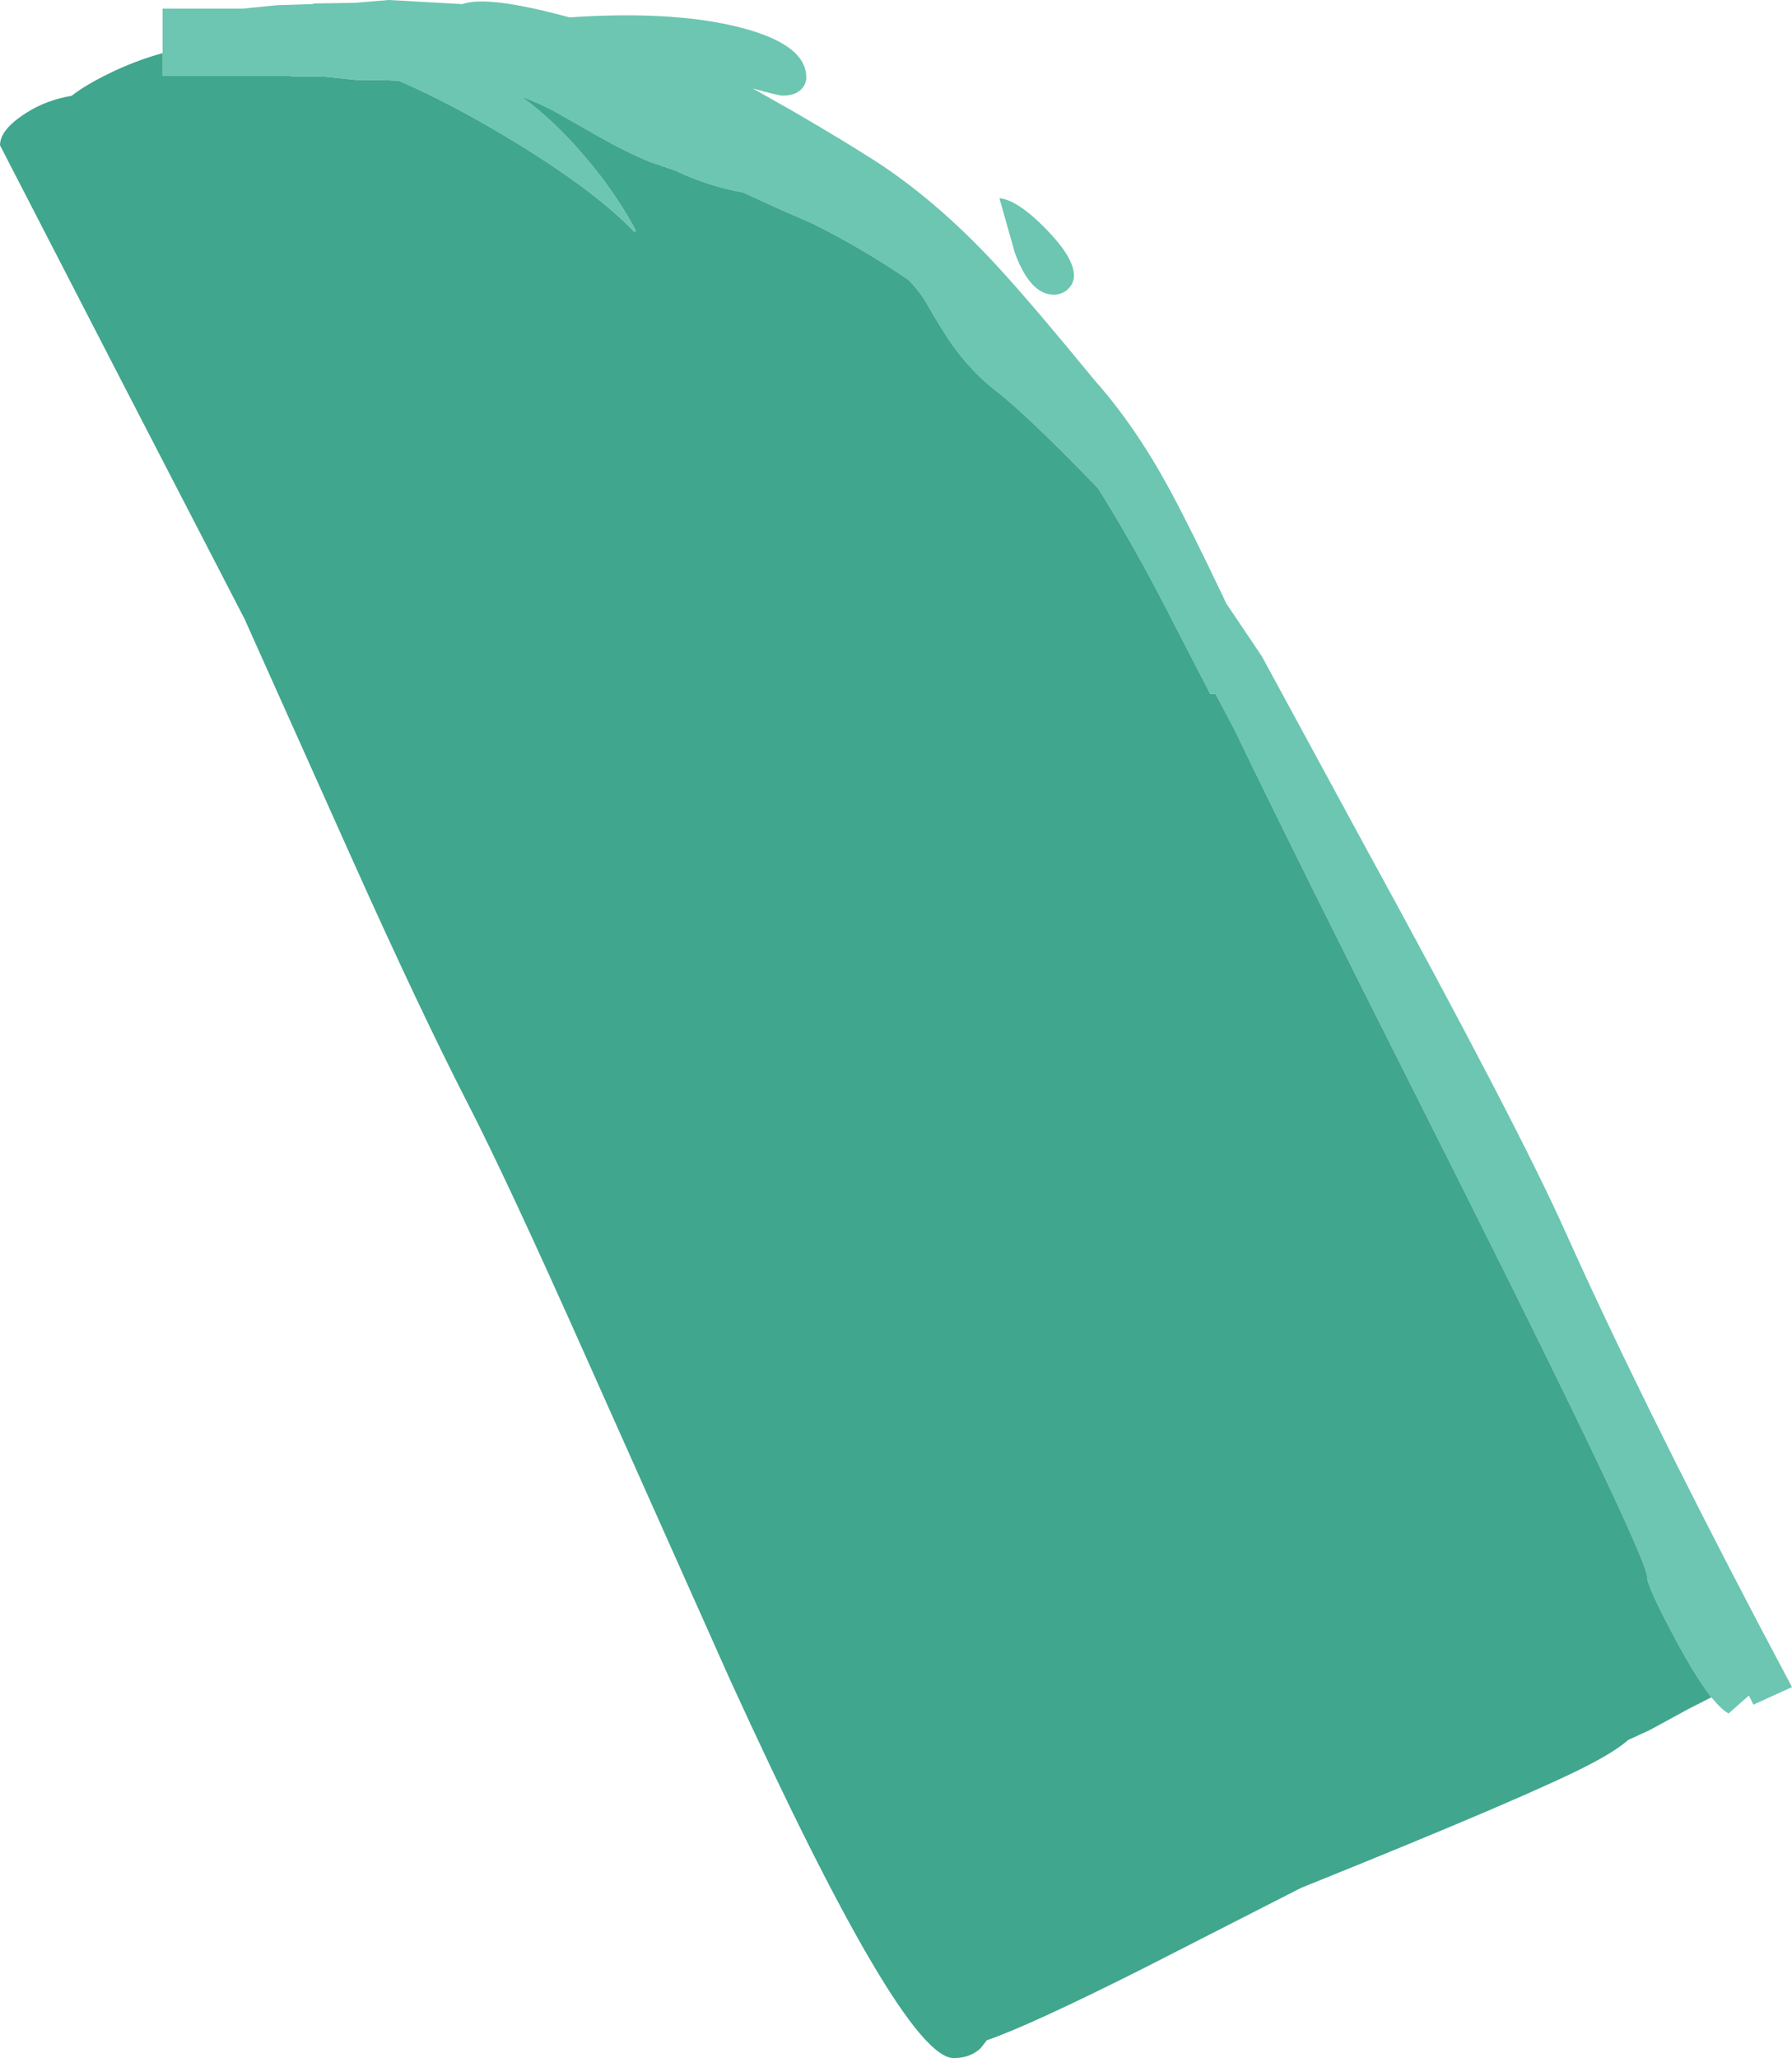 <?xml version="1.0" encoding="UTF-8" standalone="no"?>
<svg xmlns:ffdec="https://www.free-decompiler.com/flash" xmlns:xlink="http://www.w3.org/1999/xlink" ffdec:objectType="frame" height="474.6px" width="413.4px" xmlns="http://www.w3.org/2000/svg">
  <g transform="matrix(1.0, 0.0, 0.0, 1.0, 0.0, 0.0)">
    <use ffdec:characterId="1020" height="474.6" transform="matrix(1.0, 0.0, 0.0, 1.0, 0.0, 0.0)" width="413.4" xlink:href="#shape0"/>
  </g>
  <defs>
    <g id="shape0" transform="matrix(1.0, 0.0, 0.0, 1.0, 0.0, 0.0)">
      <path d="M37.5 12.25 L37.5 2.0 55.9 2.0 63.95 1.2 72.0 0.95 72.55 0.8 81.95 0.65 89.65 0.0 106.65 0.95 Q112.3 -1.1 130.4 3.75 L131.4 4.0 Q154.5 2.45 169.6 6.05 186.0 9.95 186.0 17.85 186.0 19.2 185.1 20.3 183.7 22.05 180.55 22.05 179.6 22.05 173.65 20.4 L182.85 25.6 Q194.9 32.6 202.5 37.5 217.1 47.1 230.9 62.3 238.8 70.95 252.6 87.8 261.85 98.2 269.75 112.75 274.35 121.2 282.4 138.1 L282.85 139.1 291.1 151.35 314.5 194.45 Q350.35 259.9 361.25 284.35 378.25 322.2 405.8 374.7 L413.4 389.05 404.5 393.1 403.45 391.0 398.75 395.15 Q397.05 394.15 394.8 391.4 391.45 387.15 386.9 378.75 380.0 365.95 380.0 363.75 380.0 358.35 325.3 249.9 298.45 196.65 284.8 168.3 L280.4 160.0 279.2 160.05 270.8 143.8 Q262.2 126.8 253.35 112.65 236.9 95.65 229.9 90.25 224.35 86.0 219.85 79.75 217.55 76.55 213.45 69.45 212.2 67.3 209.65 64.6 198.6 57.05 187.0 51.35 L180.4 48.5 171.45 44.4 Q163.35 42.95 155.8 39.35 L149.95 37.35 Q144.5 35.1 138.05 31.45 L127.85 25.65 Q124.2 23.7 120.3 22.3 126.2 26.55 131.95 32.75 141.15 42.75 146.7 53.2 L146.35 53.5 Q136.9 43.6 116.6 31.45 103.75 23.75 92.05 18.65 87.2 18.35 82.9 18.5 L74.4 17.65 67.8 17.65 65.9 17.45 37.5 17.45 37.5 12.25 M243.1 67.95 Q237.7 67.95 234.15 58.4 L230.55 45.7 Q234.7 46.1 241.2 52.7 247.75 59.4 247.75 63.5 247.75 65.35 246.4 66.65 245.0 67.95 243.1 67.95" fill="#6cc6b1" fill-rule="evenodd" stroke="none"/>
      <path d="M394.8 391.4 L389.5 394.1 380.6 398.95 375.6 401.25 Q372.9 403.65 367.0 406.75 353.55 413.85 300.15 435.35 L263.6 454.0 Q237.65 467.05 227.65 470.5 L226.25 472.3 Q223.85 474.6 220.0 474.6 208.25 474.6 168.3 387.1 L135.75 314.2 Q117.05 272.2 107.8 254.25 96.9 233.0 81.5 198.7 L56.4 142.7 27.85 87.5 0.0 33.5 Q0.0 29.85 6.1 26.0 10.75 23.05 16.5 22.1 19.8 19.55 25.05 17.0 31.15 14.0 37.5 12.25 L37.5 17.45 65.9 17.45 67.8 17.65 74.4 17.65 82.9 18.5 Q87.2 18.35 92.05 18.65 103.75 23.75 116.6 31.45 136.9 43.6 146.35 53.5 L146.7 53.2 Q141.15 42.75 131.95 32.75 126.2 26.55 120.3 22.3 124.2 23.7 127.85 25.65 L138.05 31.45 Q144.5 35.1 149.95 37.35 L155.8 39.35 Q163.35 42.95 171.45 44.4 L180.4 48.5 187.0 51.35 Q198.6 57.05 209.65 64.6 212.2 67.3 213.45 69.45 217.55 76.55 219.85 79.75 224.35 86.0 229.9 90.25 236.9 95.65 253.35 112.65 262.2 126.8 270.8 143.8 L279.2 160.05 280.4 160.0 284.8 168.3 Q298.45 196.65 325.3 249.9 380.0 358.35 380.0 363.75 380.0 365.95 386.9 378.75 391.45 387.15 394.8 391.4" fill="#40a68e" fill-rule="evenodd" stroke="none"/>
    </g>
  </defs>
</svg>
